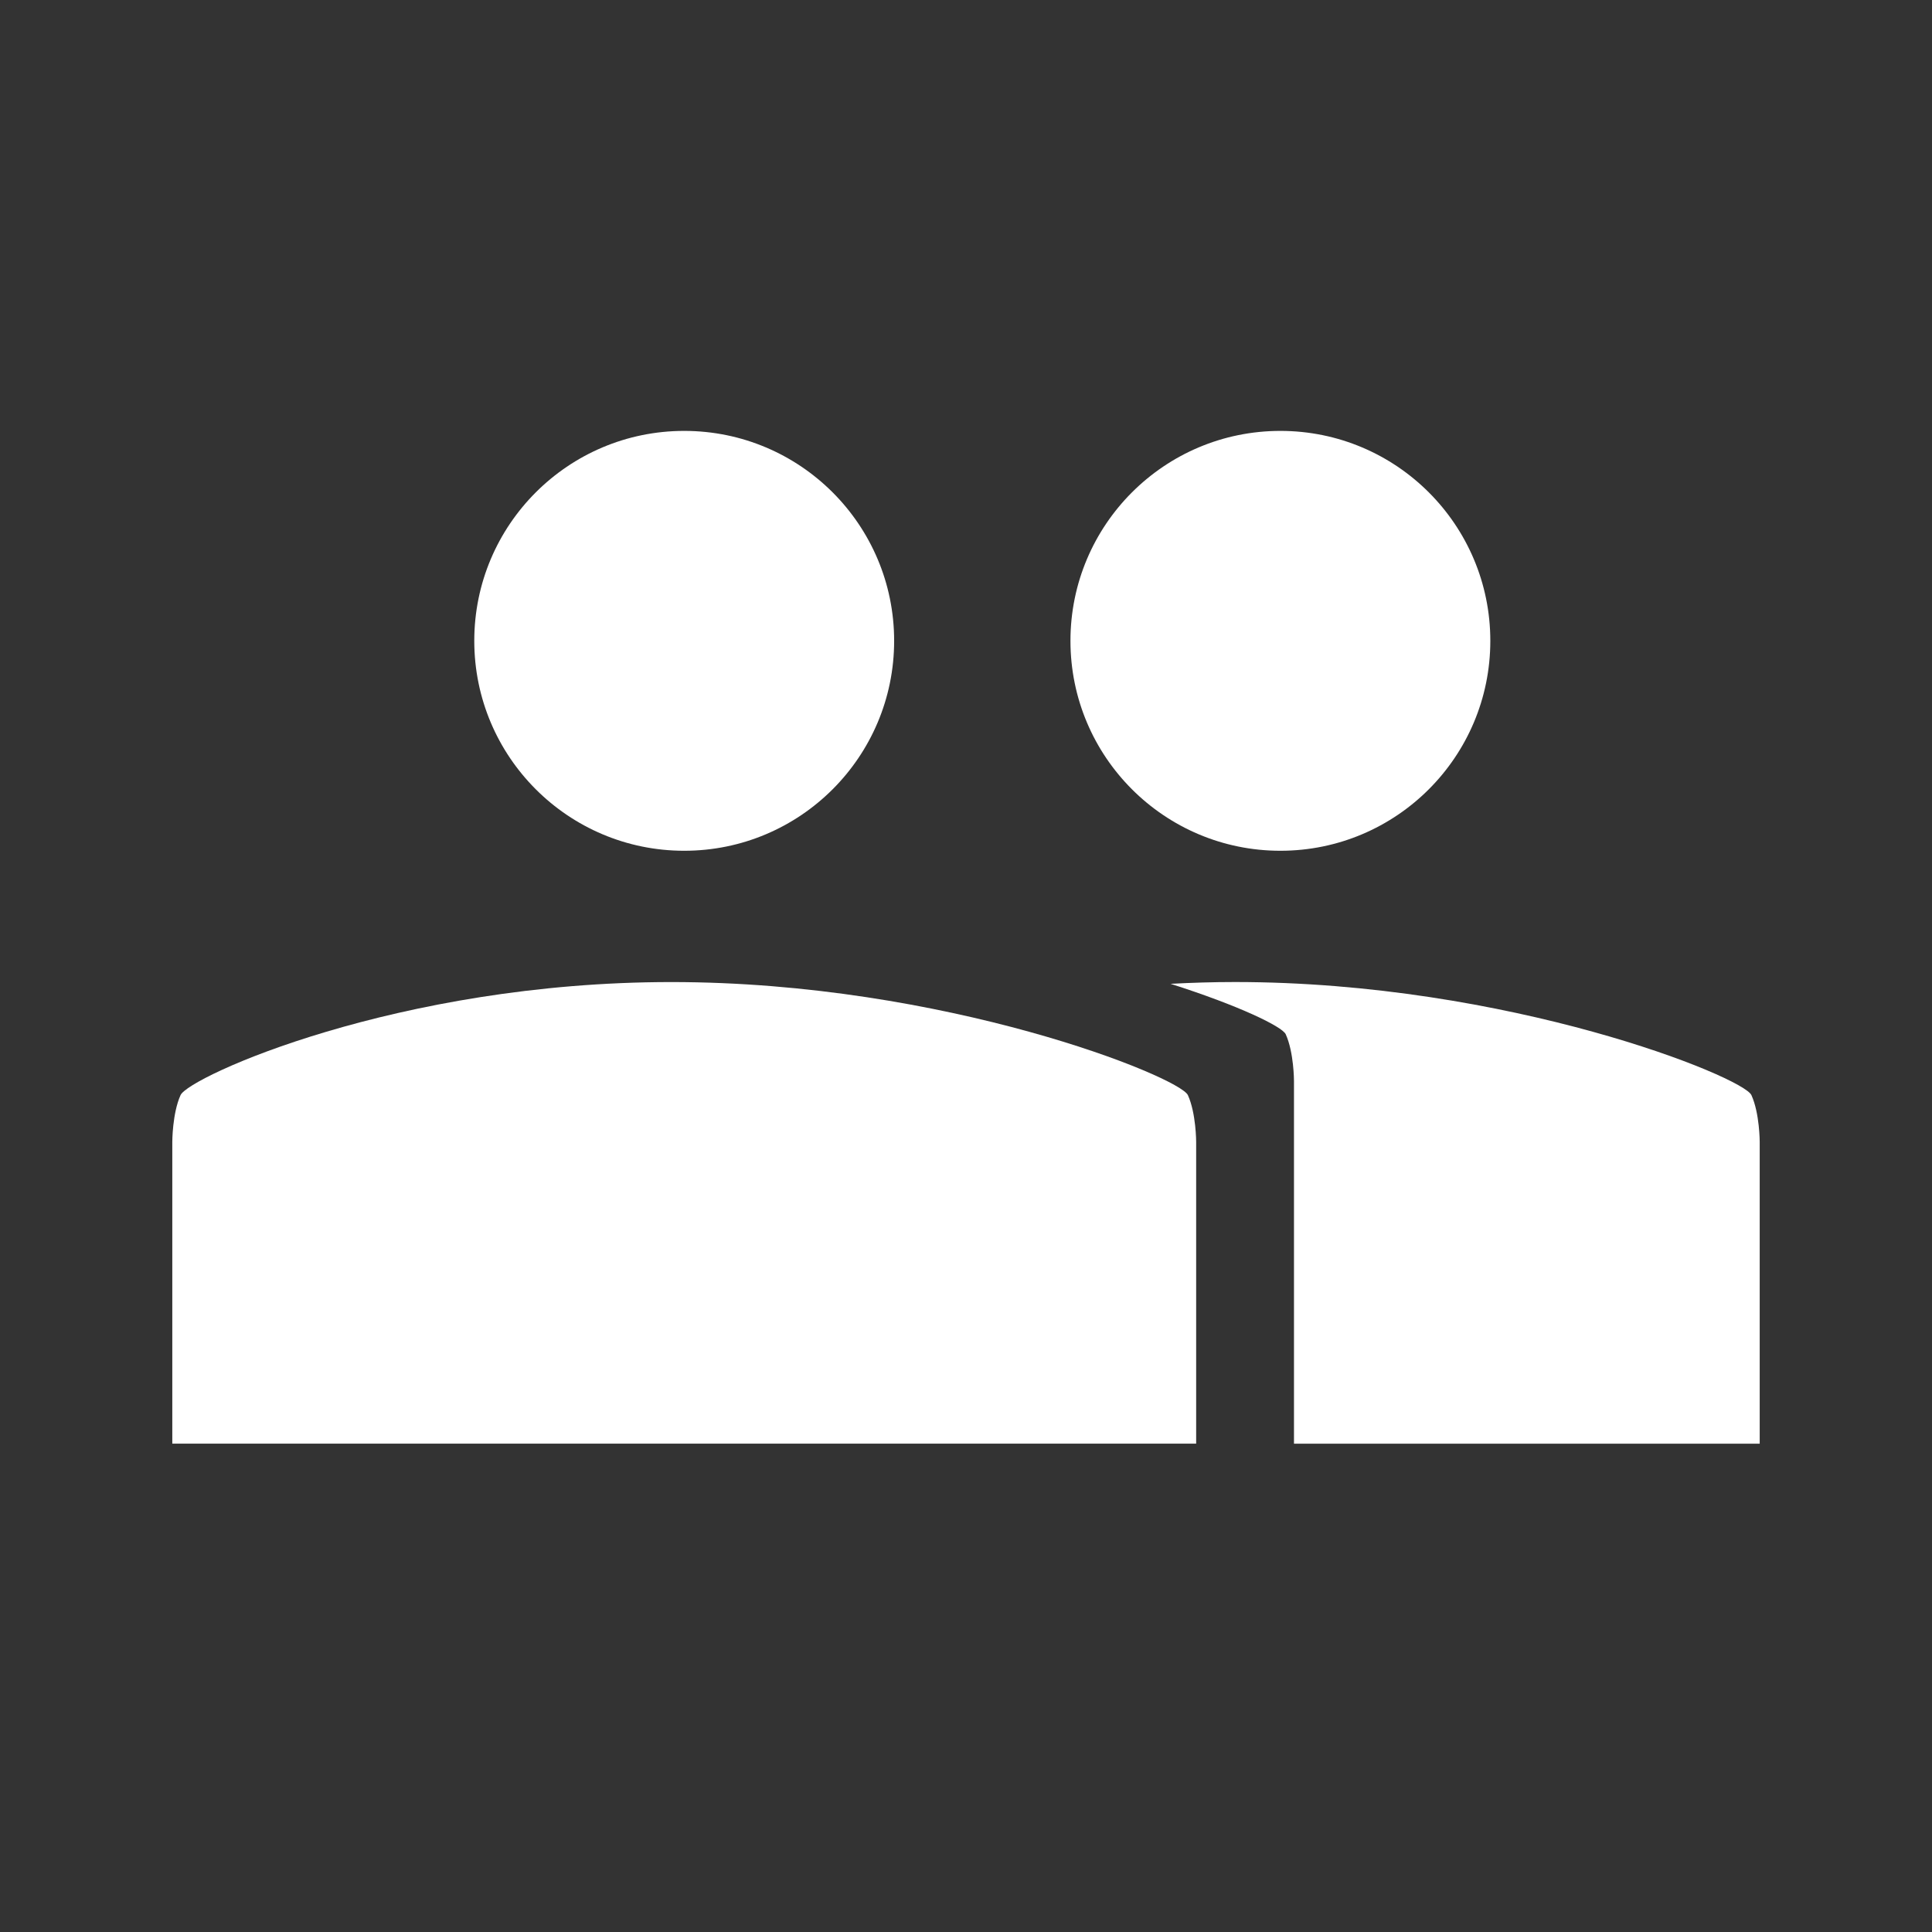 <?xml version="1.0" encoding="utf-8"?>
<!-- Generator: Adobe Illustrator 16.0.0, SVG Export Plug-In . SVG Version: 6.00 Build 0)  -->
<!DOCTYPE svg PUBLIC "-//W3C//DTD SVG 1.1//EN" "http://www.w3.org/Graphics/SVG/1.1/DTD/svg11.dtd">
<svg version="1.1" id="Layer_1" xmlns="http://www.w3.org/2000/svg" xmlns:xlink="http://www.w3.org/1999/xlink" x="0px" y="0px"
	 width="52.871px" height="52.872px" viewBox="0 0 52.871 52.872" enable-background="new 0 0 52.871 52.872" xml:space="preserve">
<rect x="0" y="0" width="52.871" height="52.872" fill="#333333" stroke="none"/>
<path fill="#FFFFFF" d="M67.875,60.235"/>
<circle fill="#FFFFFF" cx="18.724" cy="17.537" r="5.745"/>
<circle fill="#FFFFFF" cx="35.039" cy="17.537" r="5.745"/>
<path fill="#FFFFFF" d="M18.371,26.875c7.492,0,13.909,2.595,14.137,3.095c0.226,0.498,0.226,1.281,0.226,1.281v8.256h-14.01H4.715
	V31.25c0,0,0-0.783,0.226-1.281C5.168,29.469,10.879,26.875,18.371,26.875z"/>
<path fill="#FFFFFF" d="M47.929,29.969c-0.225-0.5-6.643-3.095-14.135-3.095c-0.6,0-1.186,0.019-1.76,0.049
	c1.88,0.599,3.055,1.171,3.151,1.38c0.226,0.498,0.226,1.281,0.226,1.281v9.924h12.745V31.25
	C48.156,31.25,48.156,30.467,47.929,29.969z"/>
</svg>
